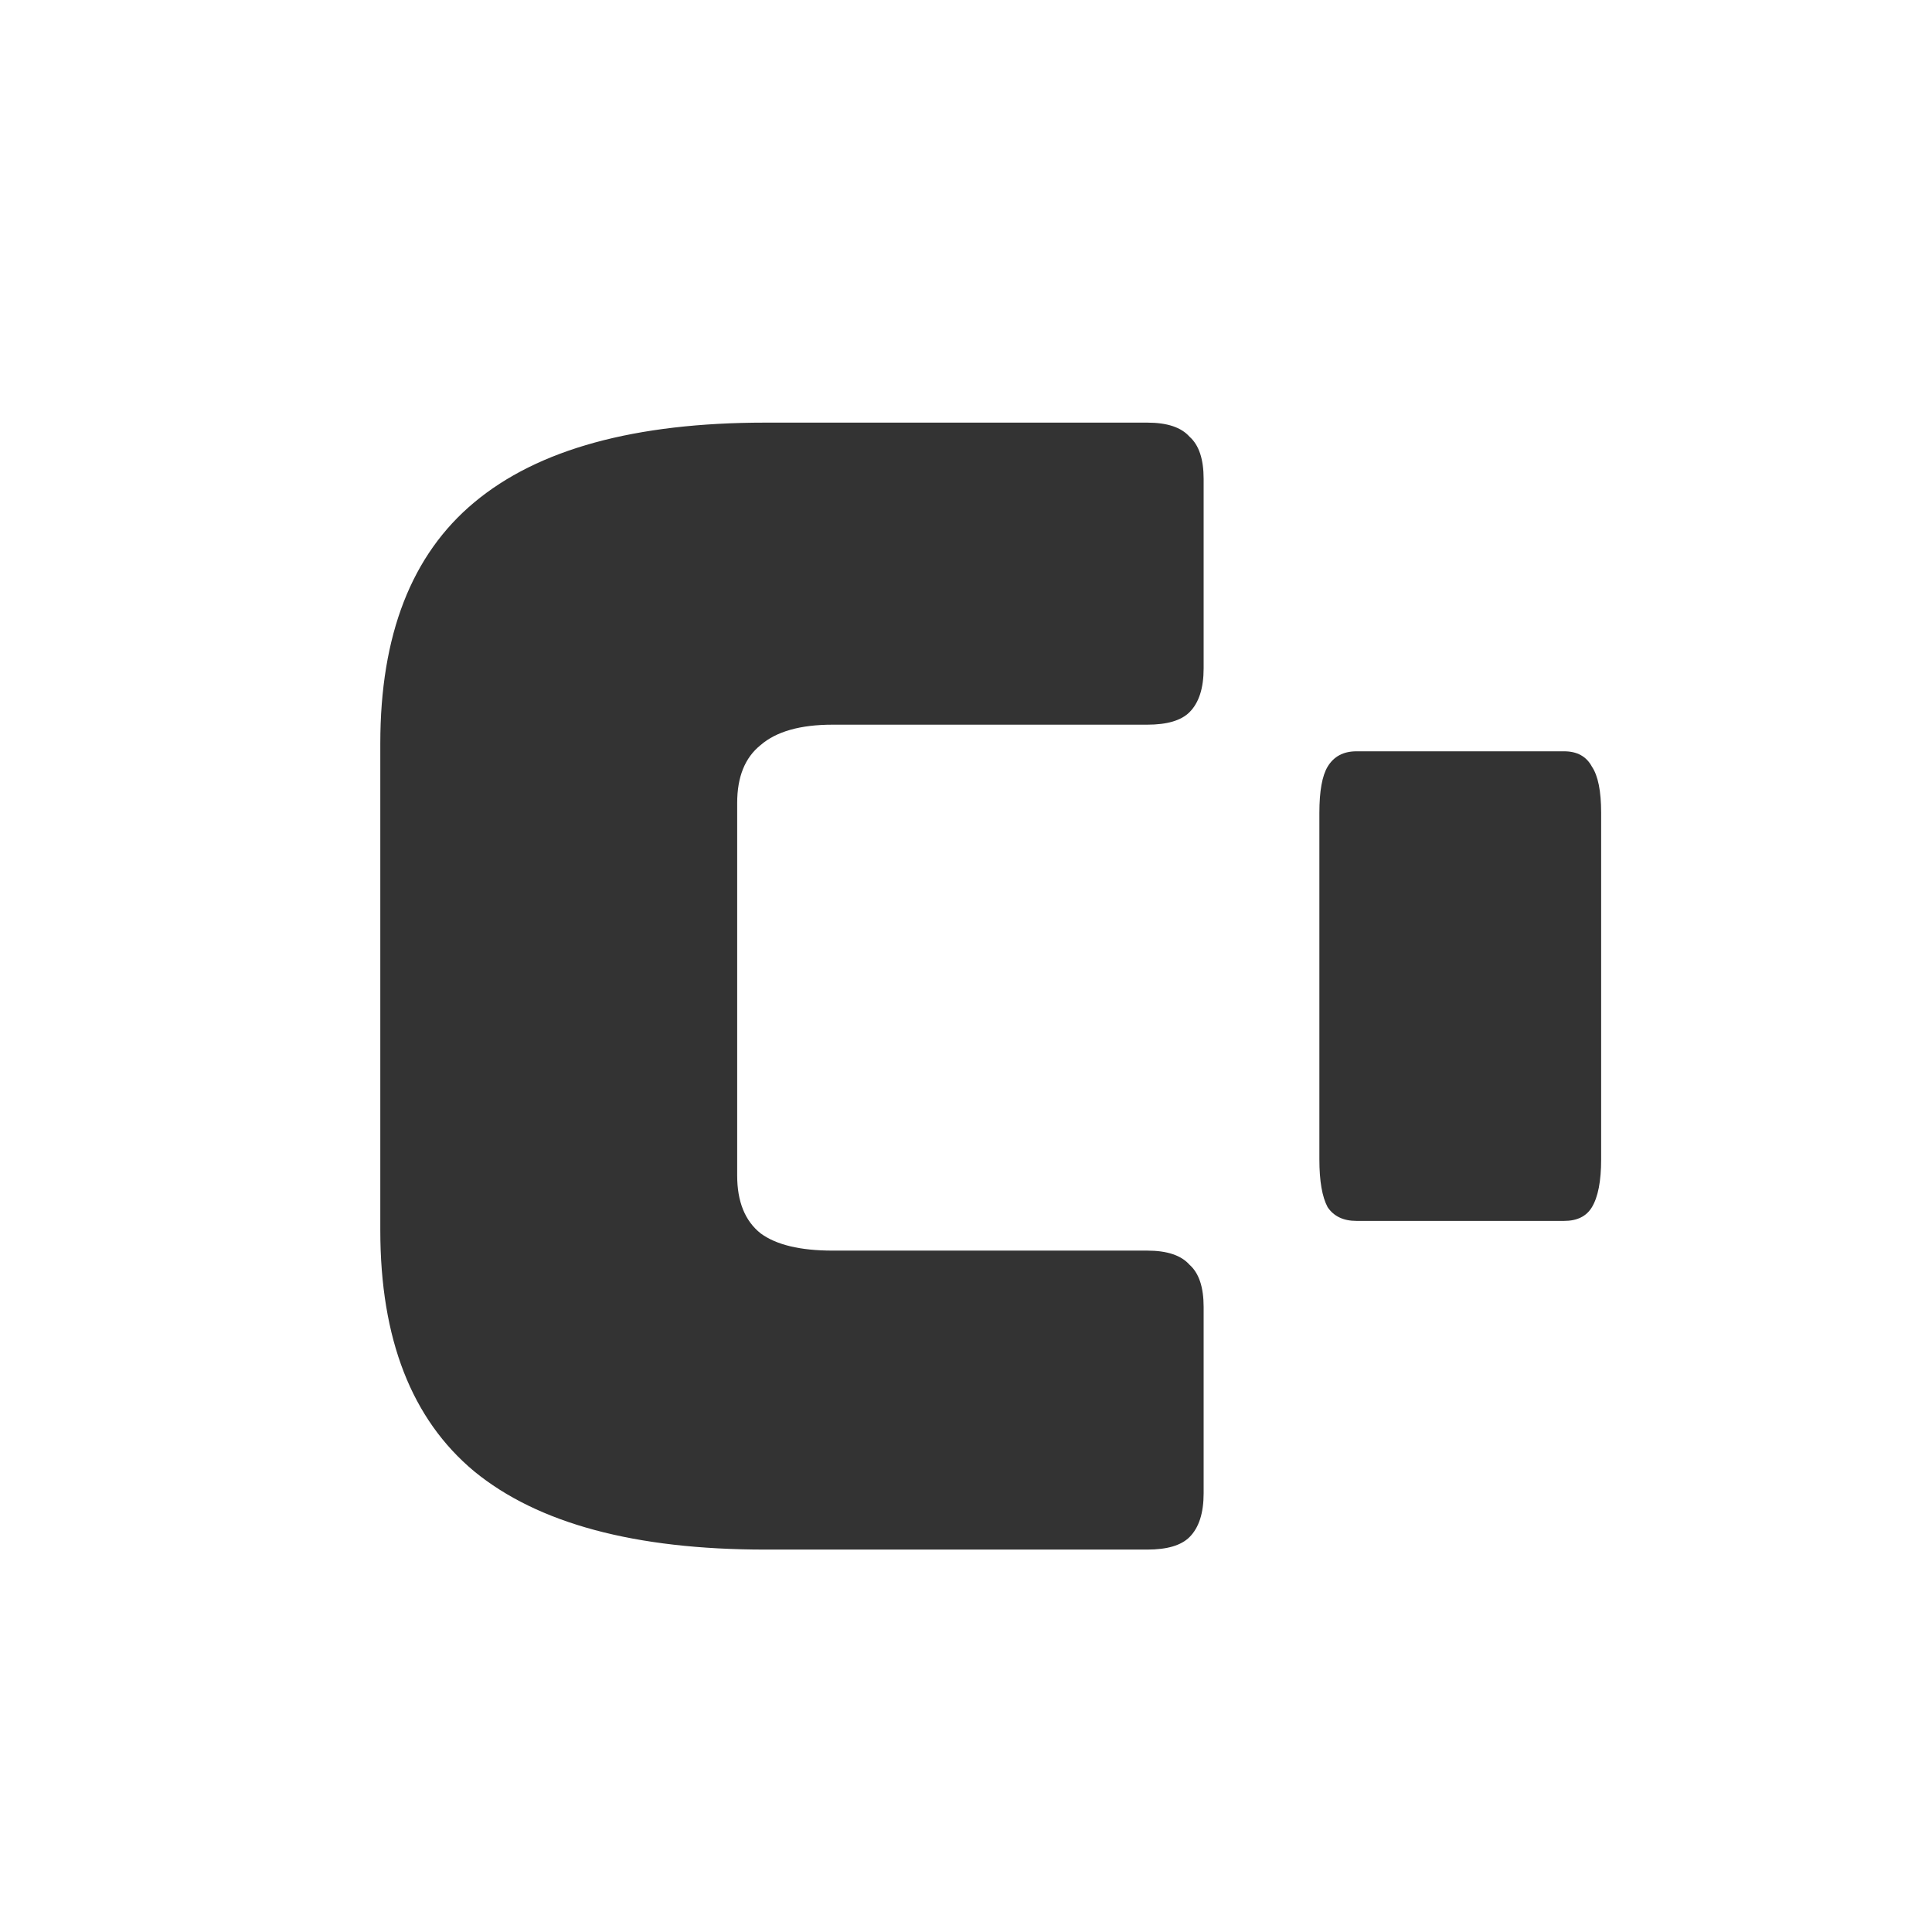 <?xml version="1.0" encoding="UTF-8" standalone="no"?>
<!DOCTYPE svg PUBLIC "-//W3C//DTD SVG 1.1//EN" "http://www.w3.org/Graphics/SVG/1.1/DTD/svg11.dtd">
<svg width="100%" height="100%" viewBox="0 0 32 32" version="1.1" xmlns="http://www.w3.org/2000/svg" xmlns:xlink="http://www.w3.org/1999/xlink" xml:space="preserve" xmlns:serif="http://www.serif.com/" style="fill-rule:evenodd;clip-rule:evenodd;stroke-linejoin:round;stroke-miterlimit:2;">
    <rect x="0" y="0" width="32" height="32" fill="#333333" stroke="none"/>
    <g transform="matrix(1,0,0,1,-1,0)">
        <path d="M33,0L1,0L1,32L33,32L33,0ZM20.002,25.666L13.676,25.666C11.516,25.666 9.909,25.234 8.854,24.37C7.817,23.506 7.299,22.175 7.299,20.377L7.299,12.314C7.299,10.517 7.817,9.186 8.854,8.322C9.909,7.44 11.516,7 13.676,7L20.002,7C20.331,7 20.564,7.077 20.702,7.233C20.858,7.371 20.936,7.604 20.936,7.933L20.936,11.07C20.936,11.398 20.858,11.64 20.702,11.796C20.564,11.934 20.331,12.003 20.002,12.003L14.791,12.003C14.255,12.003 13.858,12.116 13.599,12.34C13.339,12.548 13.21,12.867 13.21,13.3L13.21,19.47C13.21,19.902 13.339,20.222 13.599,20.429C13.858,20.619 14.255,20.714 14.791,20.714L20.002,20.714C20.331,20.714 20.564,20.792 20.702,20.948C20.858,21.086 20.936,21.319 20.936,21.648L20.936,24.733C20.936,25.061 20.858,25.303 20.702,25.459C20.564,25.597 20.331,25.666 20.002,25.666ZM26.907,20.222L23.467,20.222C23.251,20.222 23.092,20.146 22.99,19.995C22.899,19.826 22.853,19.562 22.853,19.204L22.853,13.462C22.853,13.104 22.899,12.849 22.99,12.698C23.092,12.529 23.251,12.444 23.467,12.444L26.907,12.444C27.123,12.444 27.276,12.529 27.367,12.698C27.469,12.849 27.52,13.104 27.52,13.462L27.52,19.204C27.52,19.562 27.469,19.826 27.367,19.995C27.276,20.146 27.123,20.222 26.907,20.222Z" style="fill:white;"/>
    </g>
</svg>
